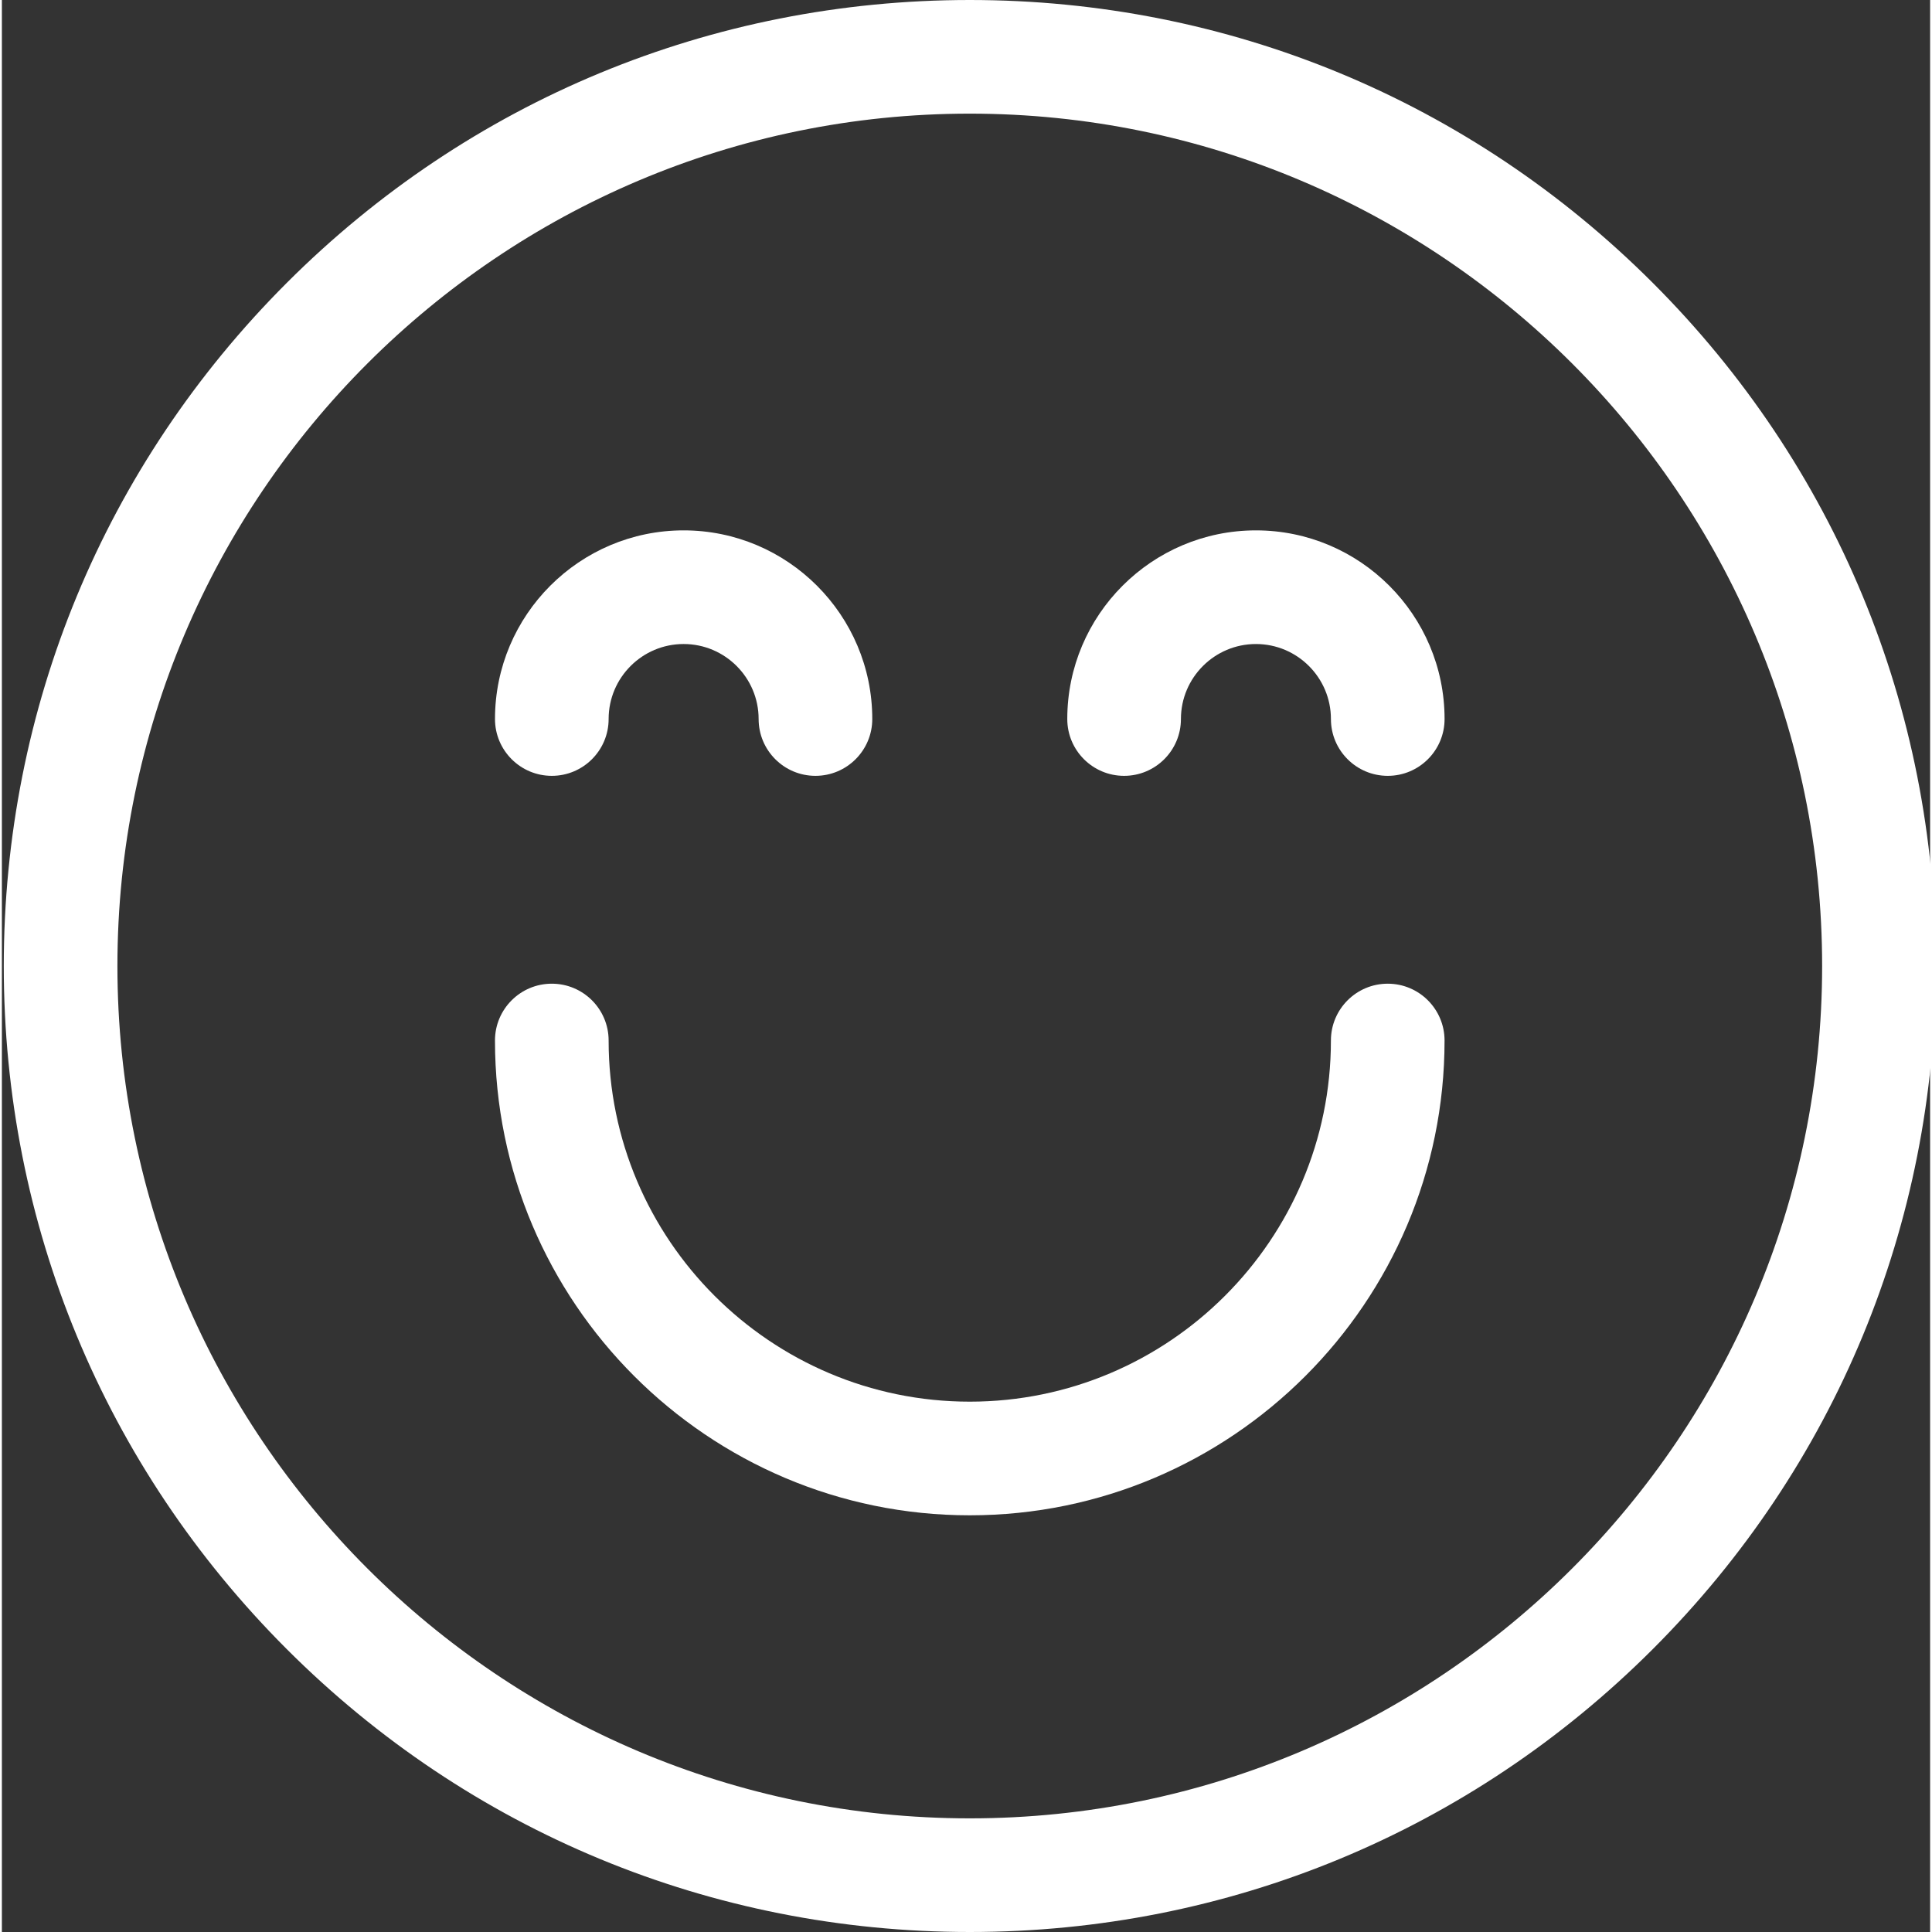<?xml version="1.0"?>
<svg xmlns="http://www.w3.org/2000/svg" xmlns:xlink="http://www.w3.org/1999/xlink" xmlns:svgjs="http://svgjs.com/svgjs" version="1.1" width="512" height="512" x="0" y="0" viewBox="0 0 511 511.999" style="enable-background:new 0 0 512 512" xml:space="preserve" class=""><rect x="0" y="0" width="511" height="511.999" fill="#333333" stroke="none"/><g><path xmlns="http://www.w3.org/2000/svg" d="m437.52 74.98c-48.352-48.352-112.641-74.98-181.02-74.98s-132.668 26.629-181.02 74.98c-48.352 48.352-74.98 112.641-74.98 181.02s26.629 132.668 74.98 181.02c48.352 48.352 112.637 74.98 181.02 74.98 68.379 0 132.664-26.629 181.02-74.98 48.348-48.352 74.977-112.641 74.977-181.02s-26.625-132.668-74.977-181.02zm-181.02 406.902c-124.555 0-225.883-101.332-225.883-225.883 0-124.555 101.328-225.883 225.883-225.883s225.883 101.332 225.883 225.883-101.332 225.883-225.883 225.883zm0 0" fill="#ffffff" data-original="#000000" style="" class=""/><path xmlns="http://www.w3.org/2000/svg" d="m367.266 260.688c-8.316 0-15.059 6.742-15.059 15.059 0 52.773-42.934 95.707-95.707 95.707s-95.707-42.934-95.707-95.707c0-8.316-6.742-15.059-15.059-15.059s-15.059 6.742-15.059 15.059c0 69.379 56.445 125.824 125.824 125.824s125.824-56.445 125.824-125.824c0-8.316-6.742-15.059-15.059-15.059zm0 0" fill="#ffffff" data-original="#000000" style="" class=""/><path xmlns="http://www.w3.org/2000/svg" d="m145.734 205.605c8.316 0 15.059-6.742 15.059-15.059 0-10.961 8.914-19.875 19.875-19.875 10.957 0 19.875 8.914 19.875 19.875 0 8.316 6.742 15.059 15.059 15.059 8.316 0 15.059-6.742 15.059-15.059 0-27.566-22.43-49.992-49.992-49.992-27.566 0-49.992 22.426-49.992 49.992 0 8.316 6.742 15.059 15.059 15.059zm0 0" fill="#ffffff" data-original="#000000" style="" class=""/><path xmlns="http://www.w3.org/2000/svg" d="m332.332 140.555c-27.562 0-49.992 22.426-49.992 49.992 0 8.316 6.742 15.059 15.059 15.059 8.316 0 15.059-6.742 15.059-15.059 0-10.961 8.918-19.875 19.875-19.875 10.961 0 19.875 8.914 19.875 19.875 0 8.316 6.742 15.059 15.059 15.059s15.059-6.742 15.059-15.059c0-27.566-22.426-49.992-49.992-49.992zm0 0" fill="#ffffff" data-original="#000000" style="" class=""/></g></svg>
